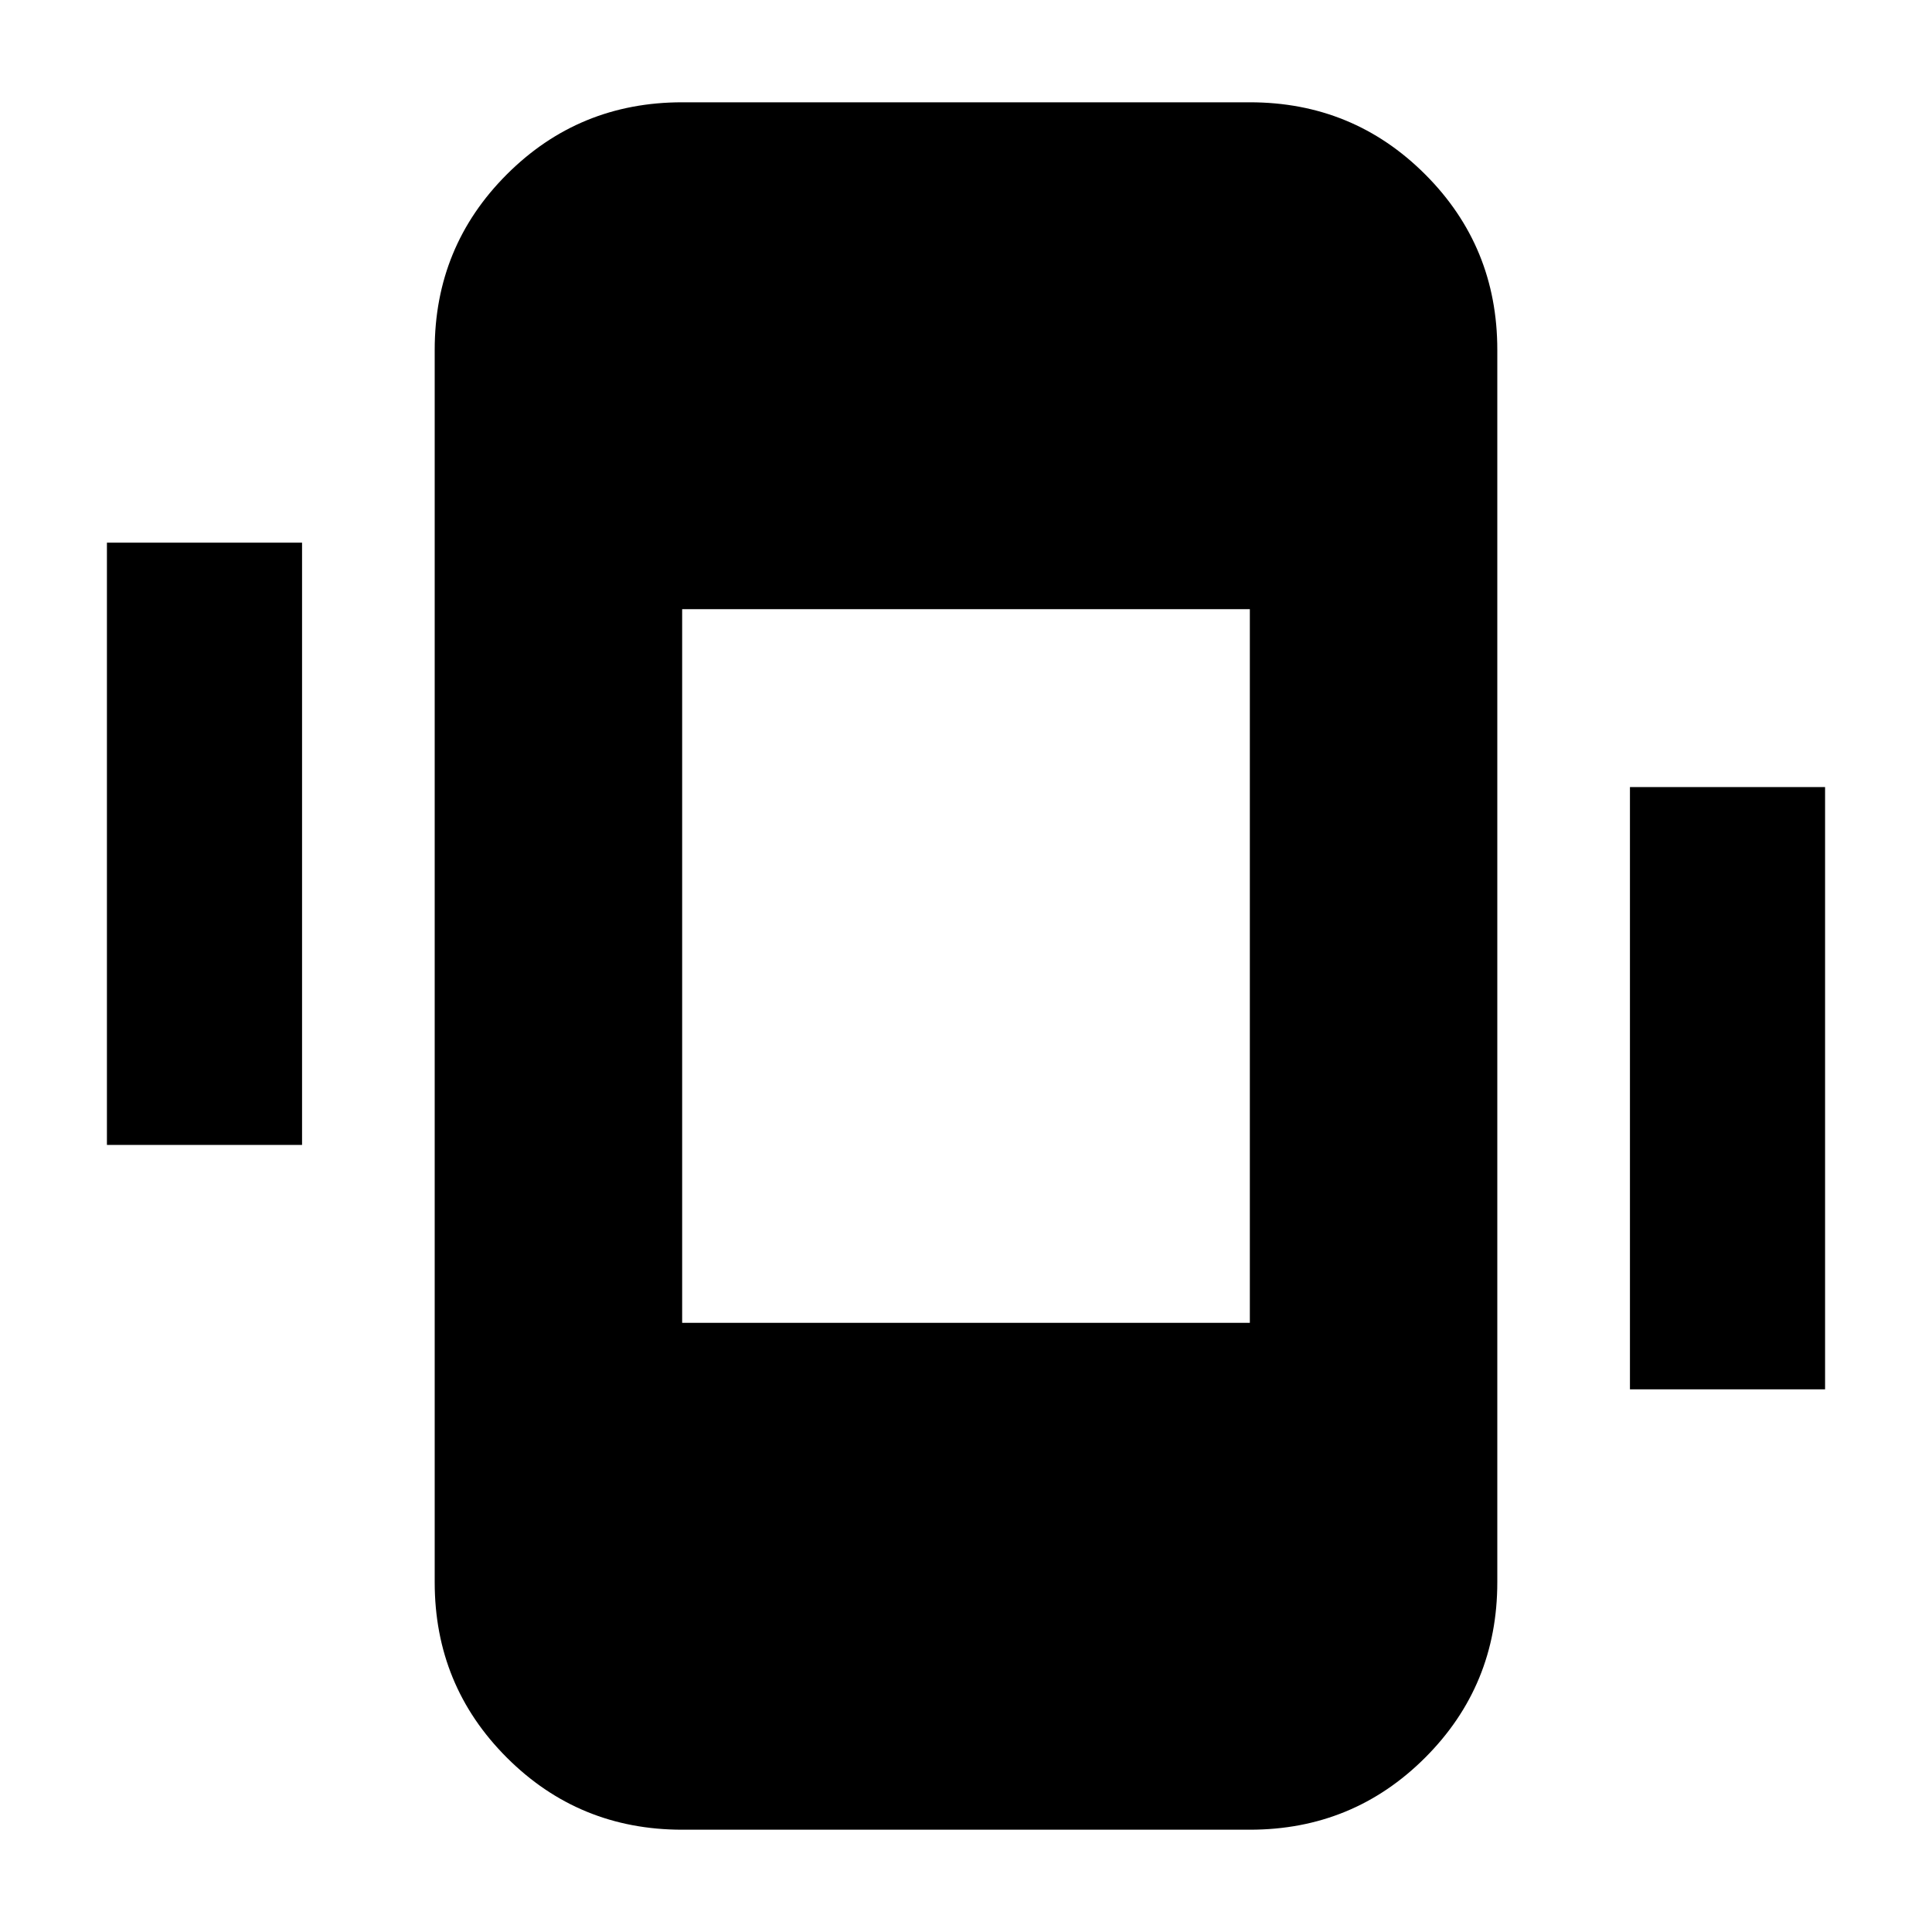 <svg xmlns="http://www.w3.org/2000/svg" height="24" viewBox="0 -960 960 960" width="24"><path d="M53.13-391.09v-299.26h96.96v299.26H53.13Zm756.78 121.44v-299.26h96.96v299.26h-96.96ZM338.96-50.83q-51.3 0-87.13-35.83Q216-122.48 216-173.78v-612.44q0-51.3 35.83-87.12 35.83-35.83 87.13-35.83h282.08q51.3 0 87.13 35.83Q744-837.52 744-786.22v612.44q0 51.3-35.83 87.12-35.83 35.83-87.13 35.83H338.96Zm0-251.87h282.08v-354.6H338.96v354.6Z"/></svg>
